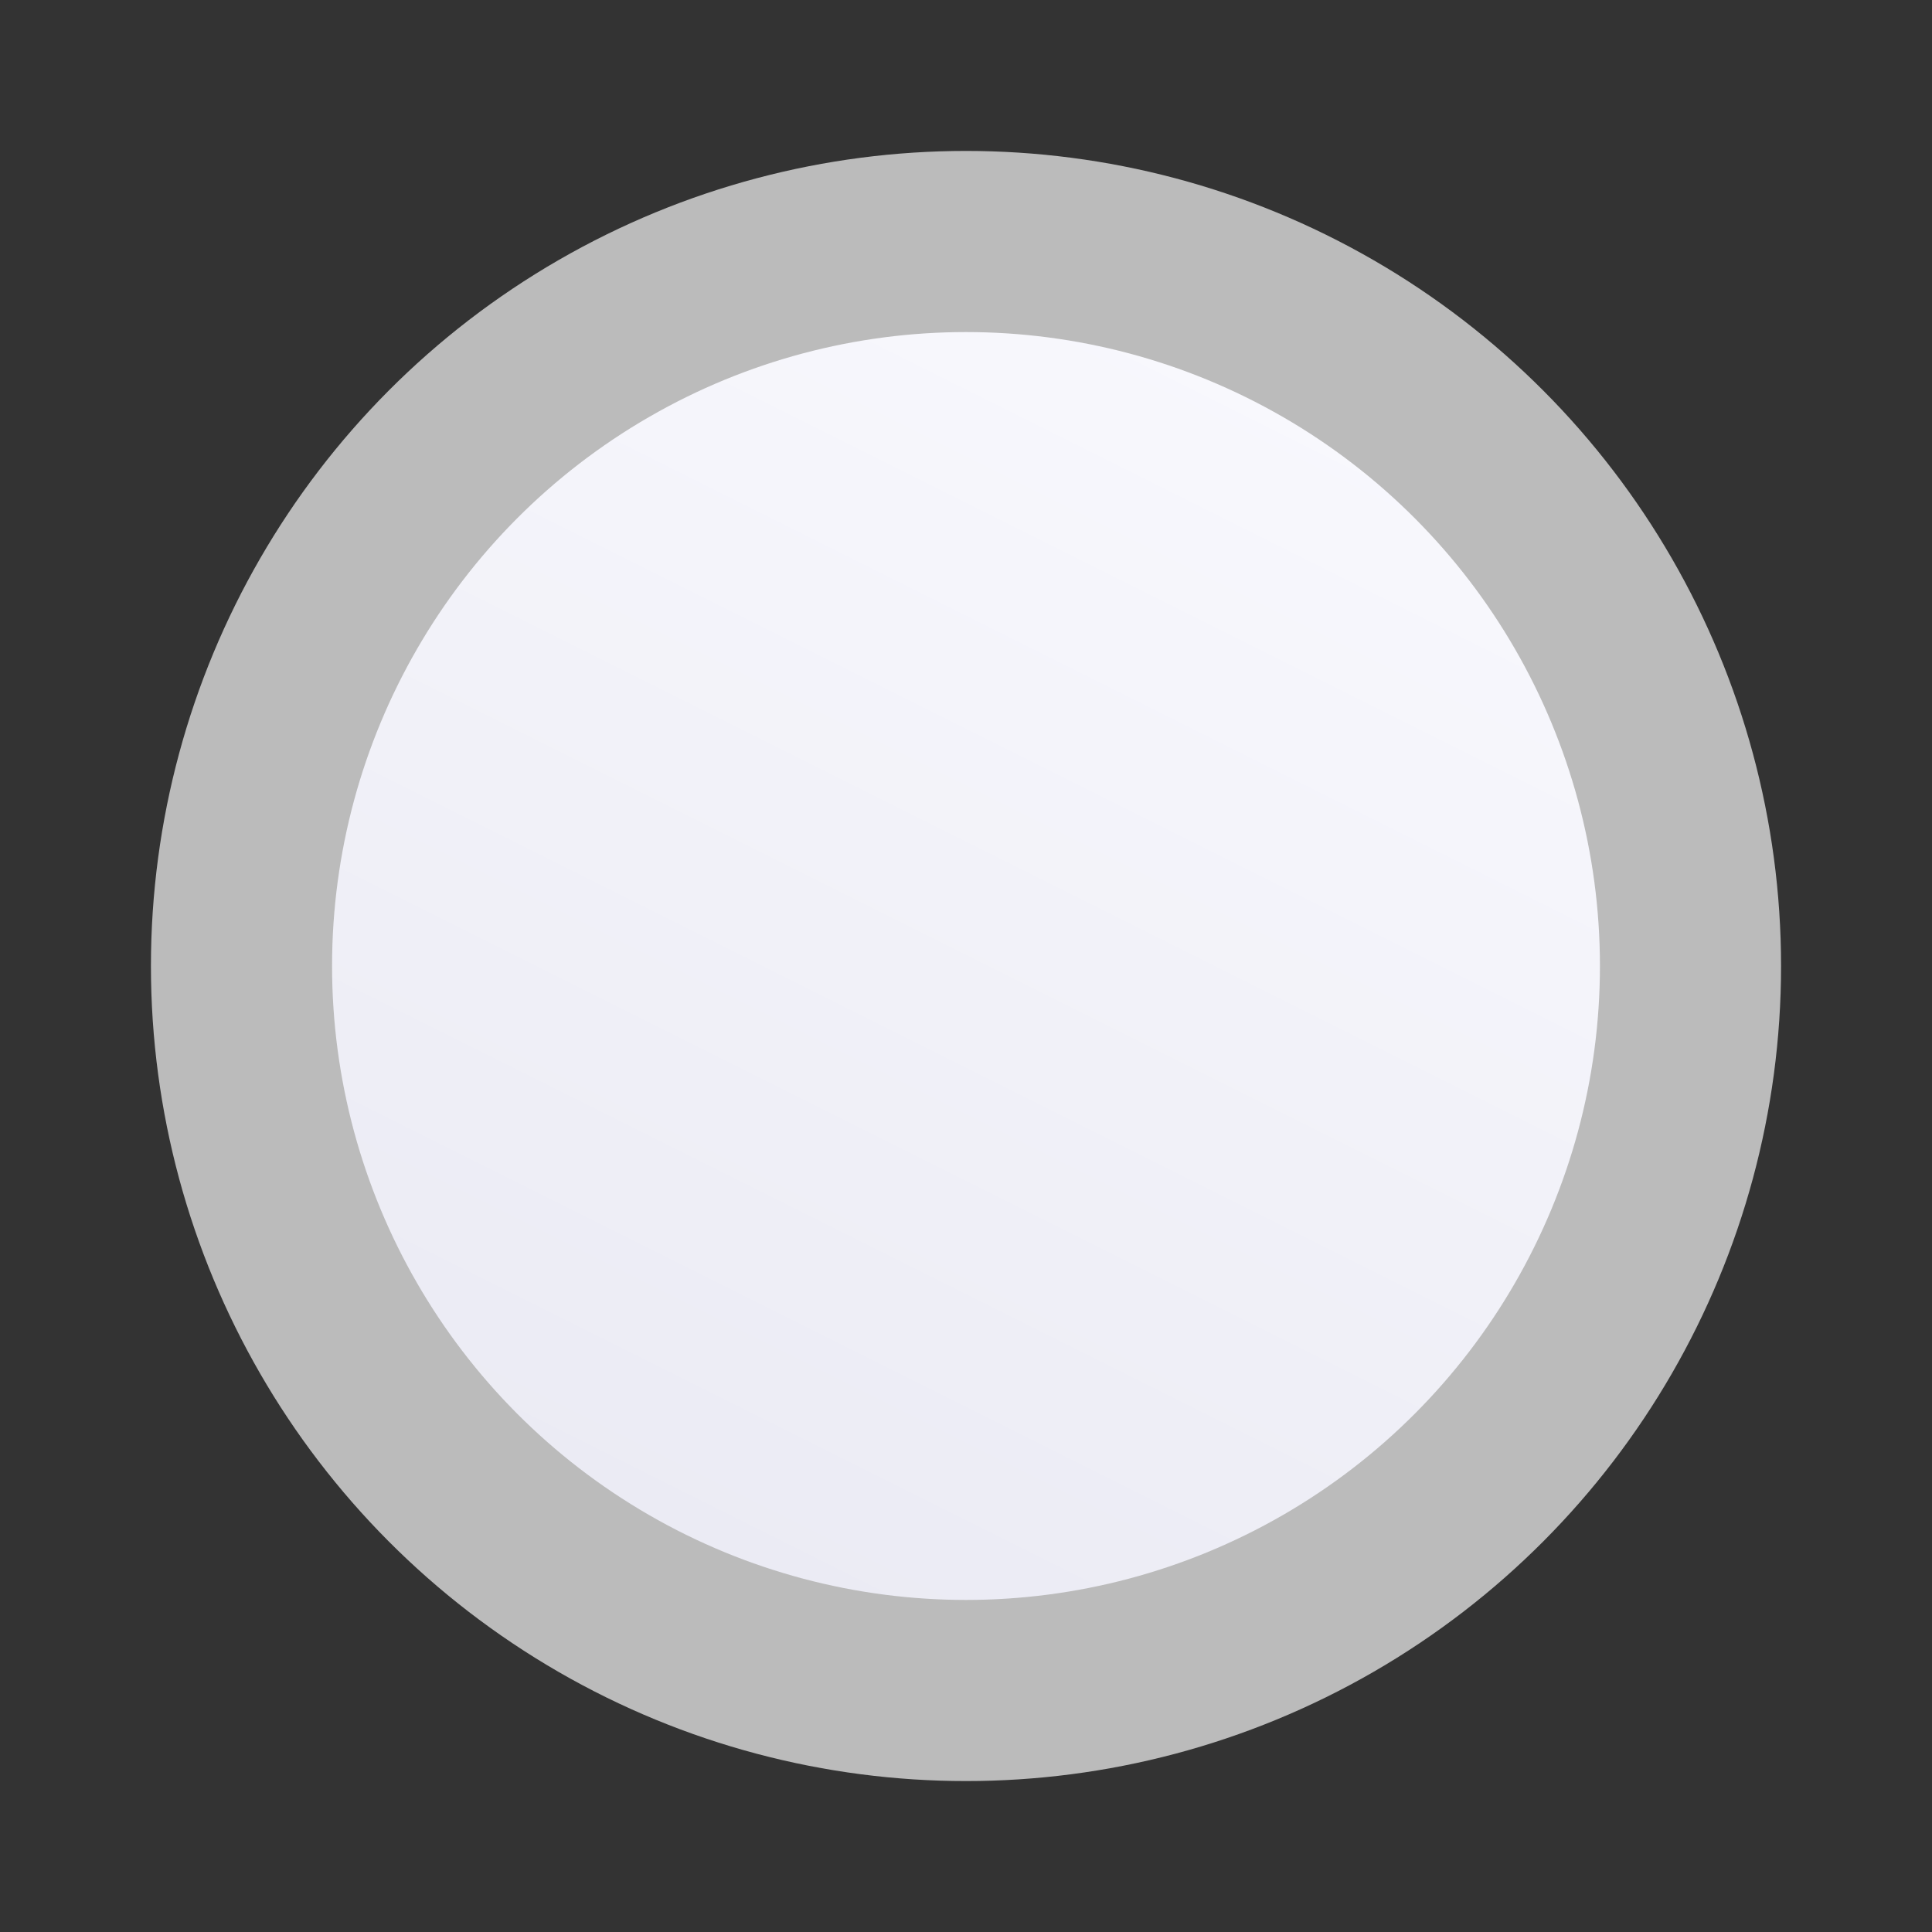 <?xml version="1.0" standalone="yes"?>
<svg xmlns="http://www.w3.org/2000/svg" viewBox="0 0 128 128">
 <rect x="0" y="0" width="128" height="128" fill="#333333" stroke="none"/>
 <defs>
  <linearGradient id="plate" x1="100%" y1="0%" x2="50%" y2="100%">
   <stop offset="0%" stop-color="#fbfbff" />
   <stop offset="100%" stop-color="#ebebf4" />
  </linearGradient>
 </defs>
 <style type="text/css">
  <![CDATA[
  .plate { fill: url(#plate); stroke-width: 12px; stroke: #bbb; }
  ]]>
 </style>
 <circle cx="64" cy="64" r="48" class="plate" />
</svg>

